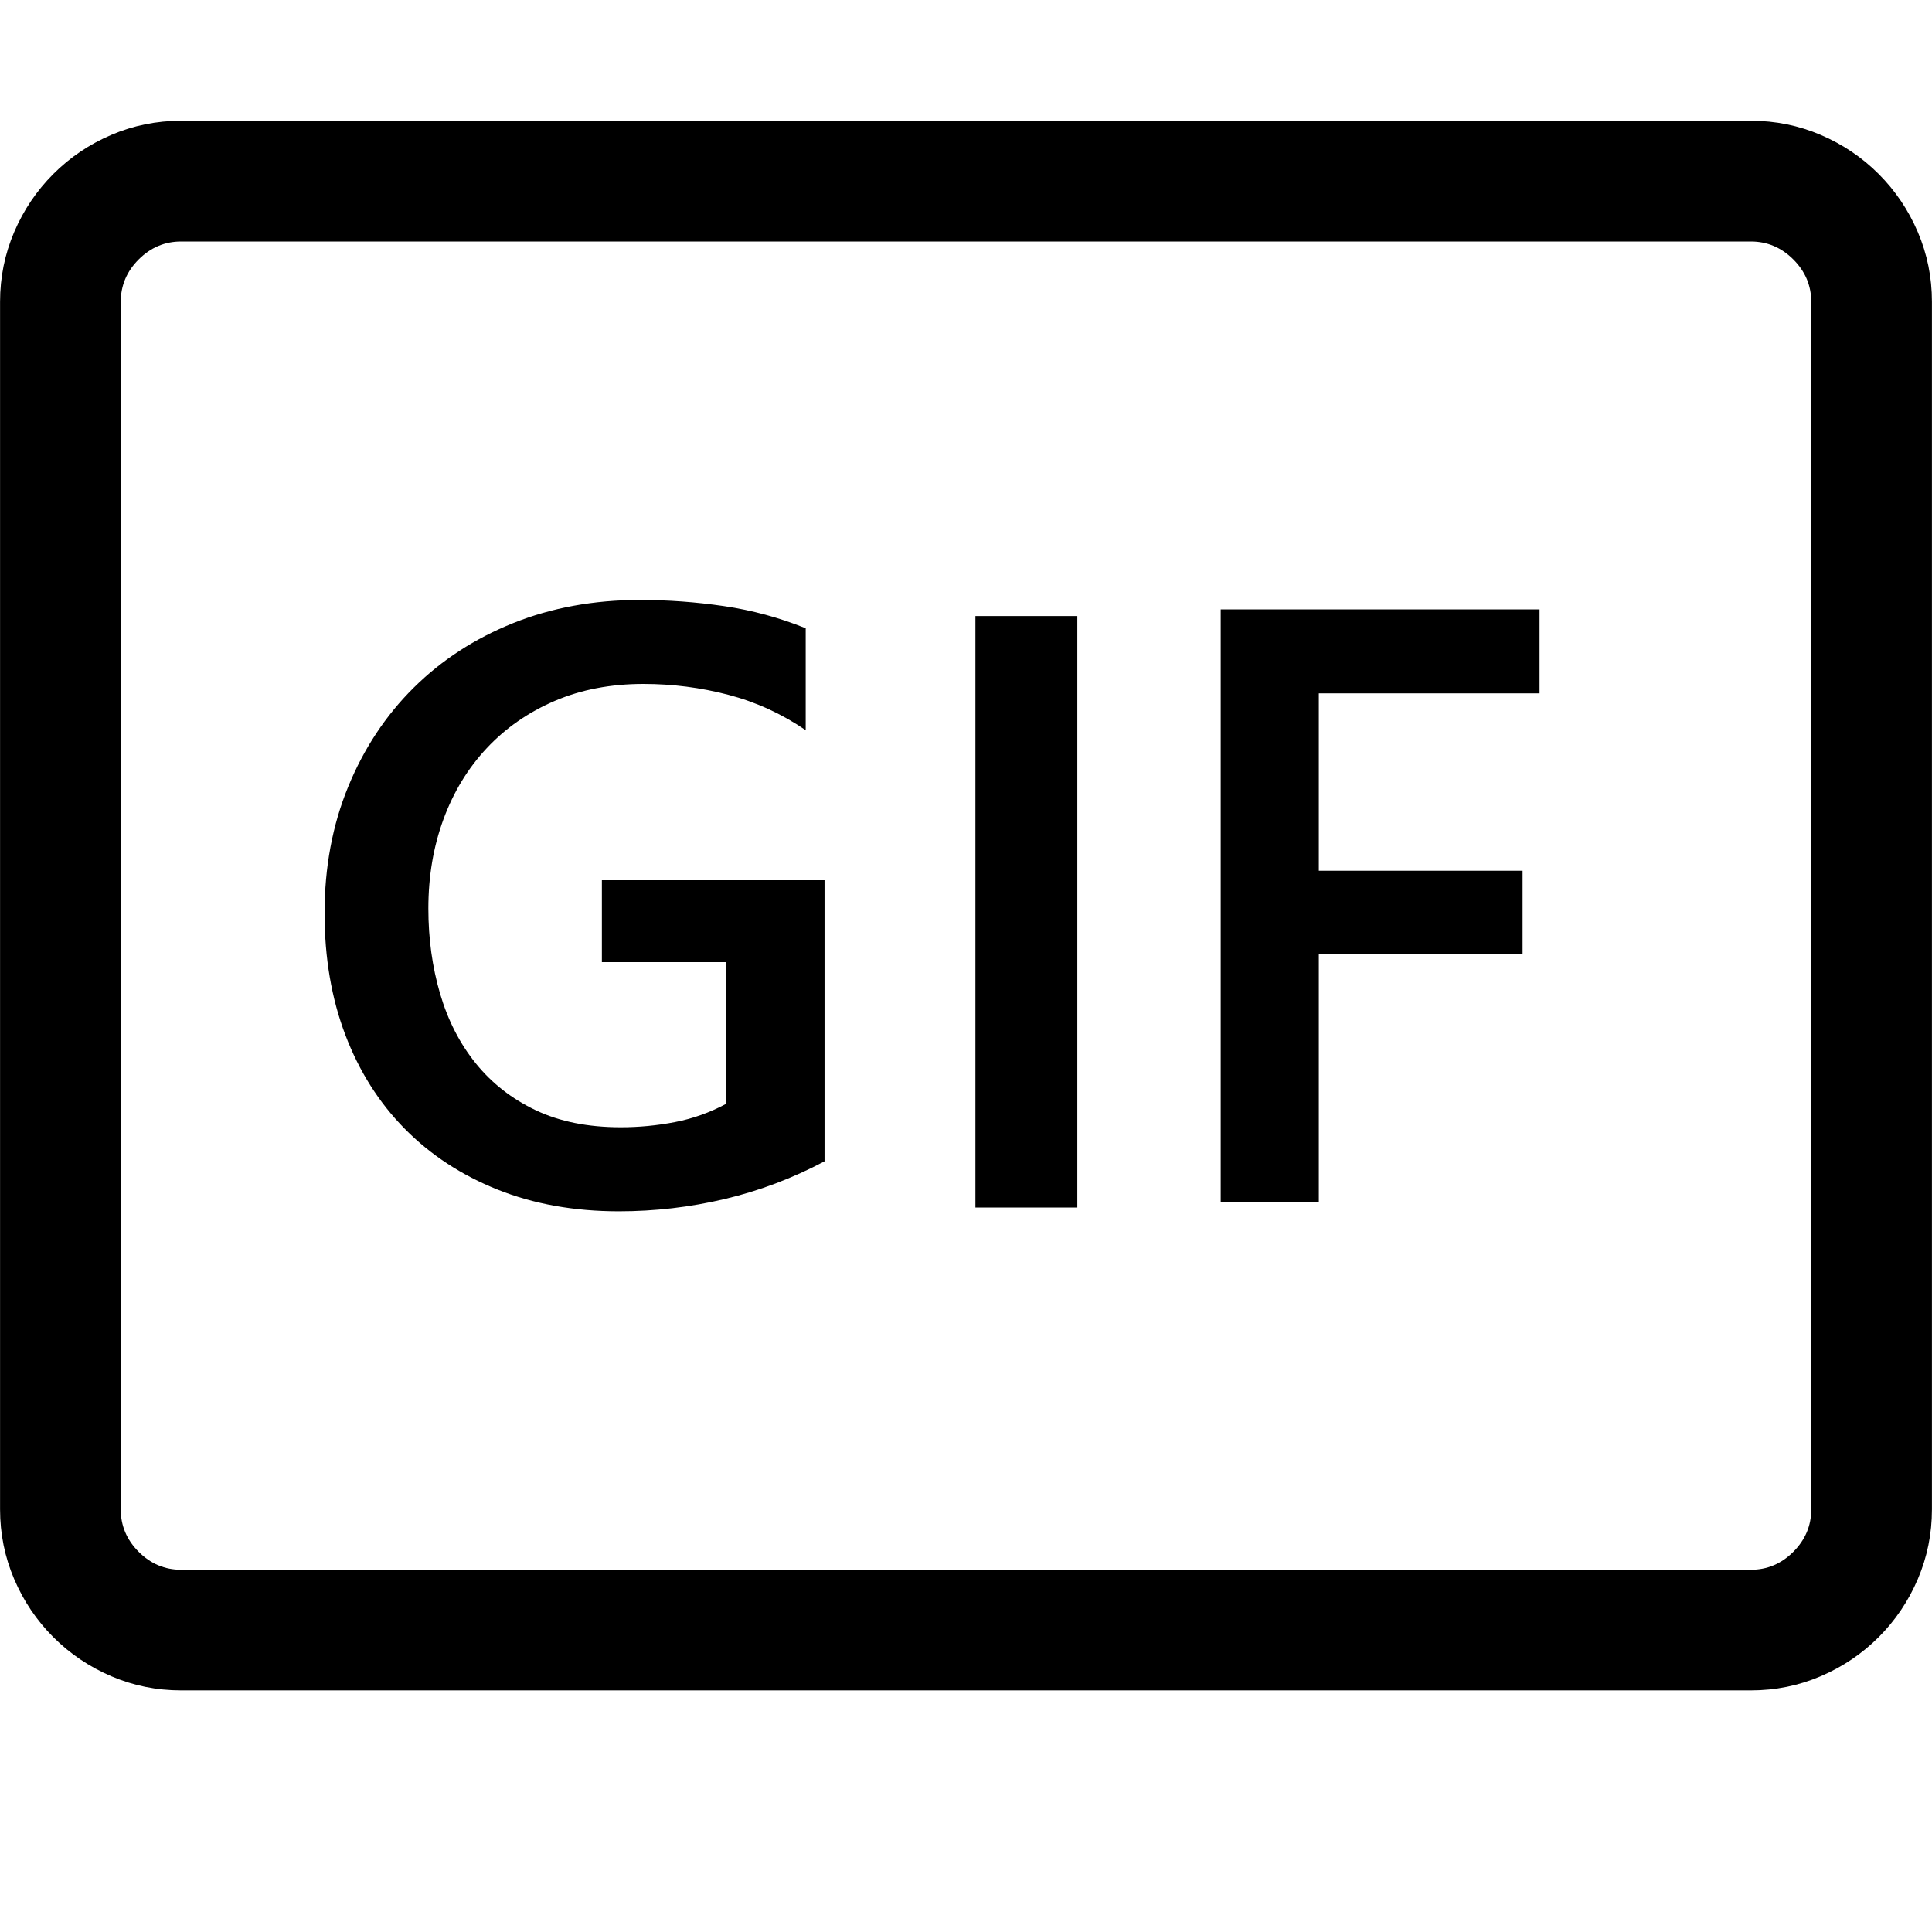 <!-- Generated by IcoMoon.io -->
<svg version="1.1" xmlns="http://www.w3.org/2000/svg" width="32" height="32" viewBox="0 0 32 32">
<title>uniF4A9</title>
<path d="M29 2q0.609 0 1.156 0.234t0.961 0.648 0.648 0.961 0.234 1.156v20q0 0.609-0.234 1.156t-0.648 0.961-0.961 0.648-1.156 0.234h-26q-0.609 0-1.156-0.234t-0.961-0.648-0.648-0.961-0.234-1.156v-20q0-0.609 0.234-1.156t0.648-0.961 0.961-0.648 1.156-0.234h26zM30 25v-20q0-0.406-0.297-0.703t-0.703-0.297h-26q-0.406 0-0.703 0.297t-0.297 0.703v20q0 0.406 0.297 0.703t0.703 0.297h26q0.406 0 0.703-0.297t0.297-0.703zM20.219 19.906v-9.813h5.281v1.391h-3.656v2.938h3.375v1.375h-3.375v4.109h-1.625zM9.969 15.938v-1.359h3.688v4.656q-0.797 0.422-1.656 0.625t-1.75 0.203q-1.109 0-2.008-0.359t-1.539-1.008-0.984-1.555-0.344-2.016q0-1.141 0.391-2.094t1.086-1.641 1.648-1.070 2.094-0.383q0.703 0 1.398 0.102t1.352 0.367v1.688q-0.594-0.406-1.281-0.586t-1.406-0.18q-0.813 0-1.469 0.281t-1.125 0.781-0.719 1.18-0.25 1.477q0 0.75 0.195 1.414t0.594 1.156 0.992 0.773 1.406 0.281q0.453 0 0.898-0.086t0.852-0.305v-2.344h-2.063zM16.156 20v-9.797h1.688v9.797h-1.688z"></path>
</svg>
